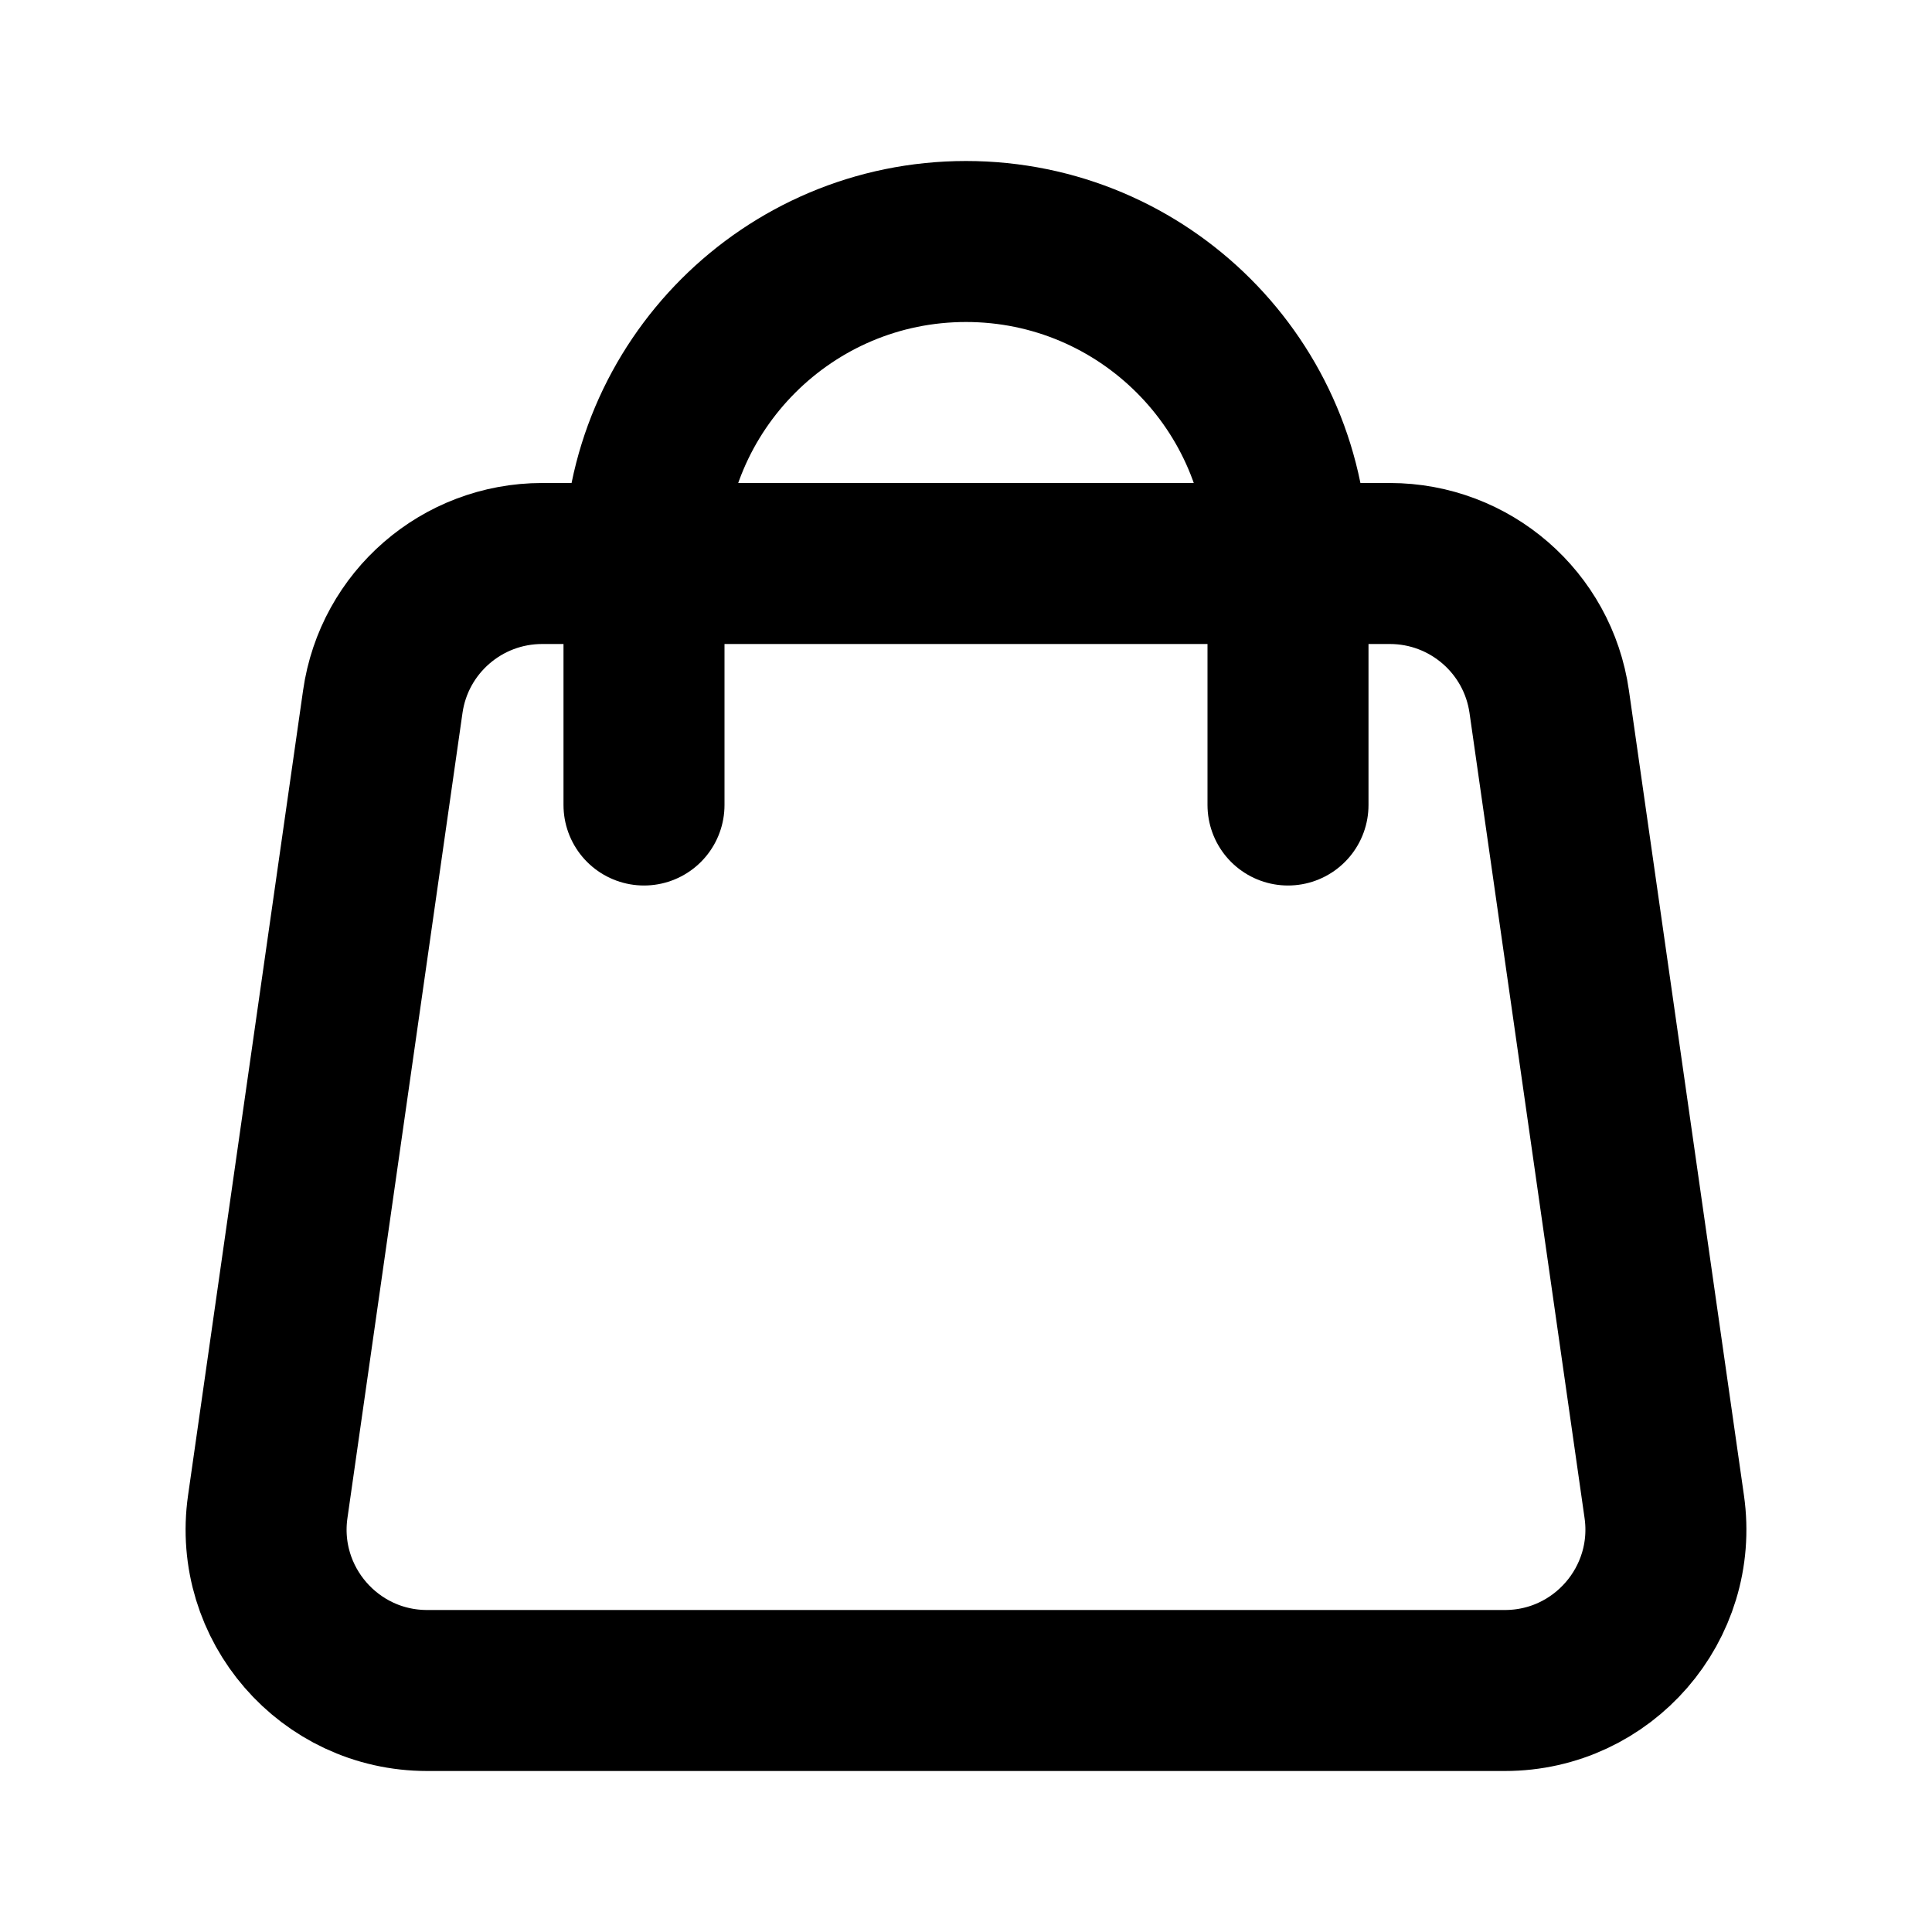 <svg width="24" height="24" viewBox="0 0 24 24" fill="none" xmlns="http://www.w3.org/2000/svg">
<path d="M4.755 8.717C4.895 7.732 5.739 7 6.735 7H17.265C18.261 7 19.105 7.732 19.245 8.717L20.674 18.717C20.846 19.922 19.911 21 18.694 21H5.306C4.089 21 3.154 19.922 3.326 18.717L4.755 8.717Z" stroke="currentColor" stroke-width="2"/>
<path d="M8 10V7C8 4.791 9.791 3 12 3C14.209 3 16 4.791 16 7V10" stroke="currentColor" stroke-width="2" stroke-linecap="round"/>
</svg>
